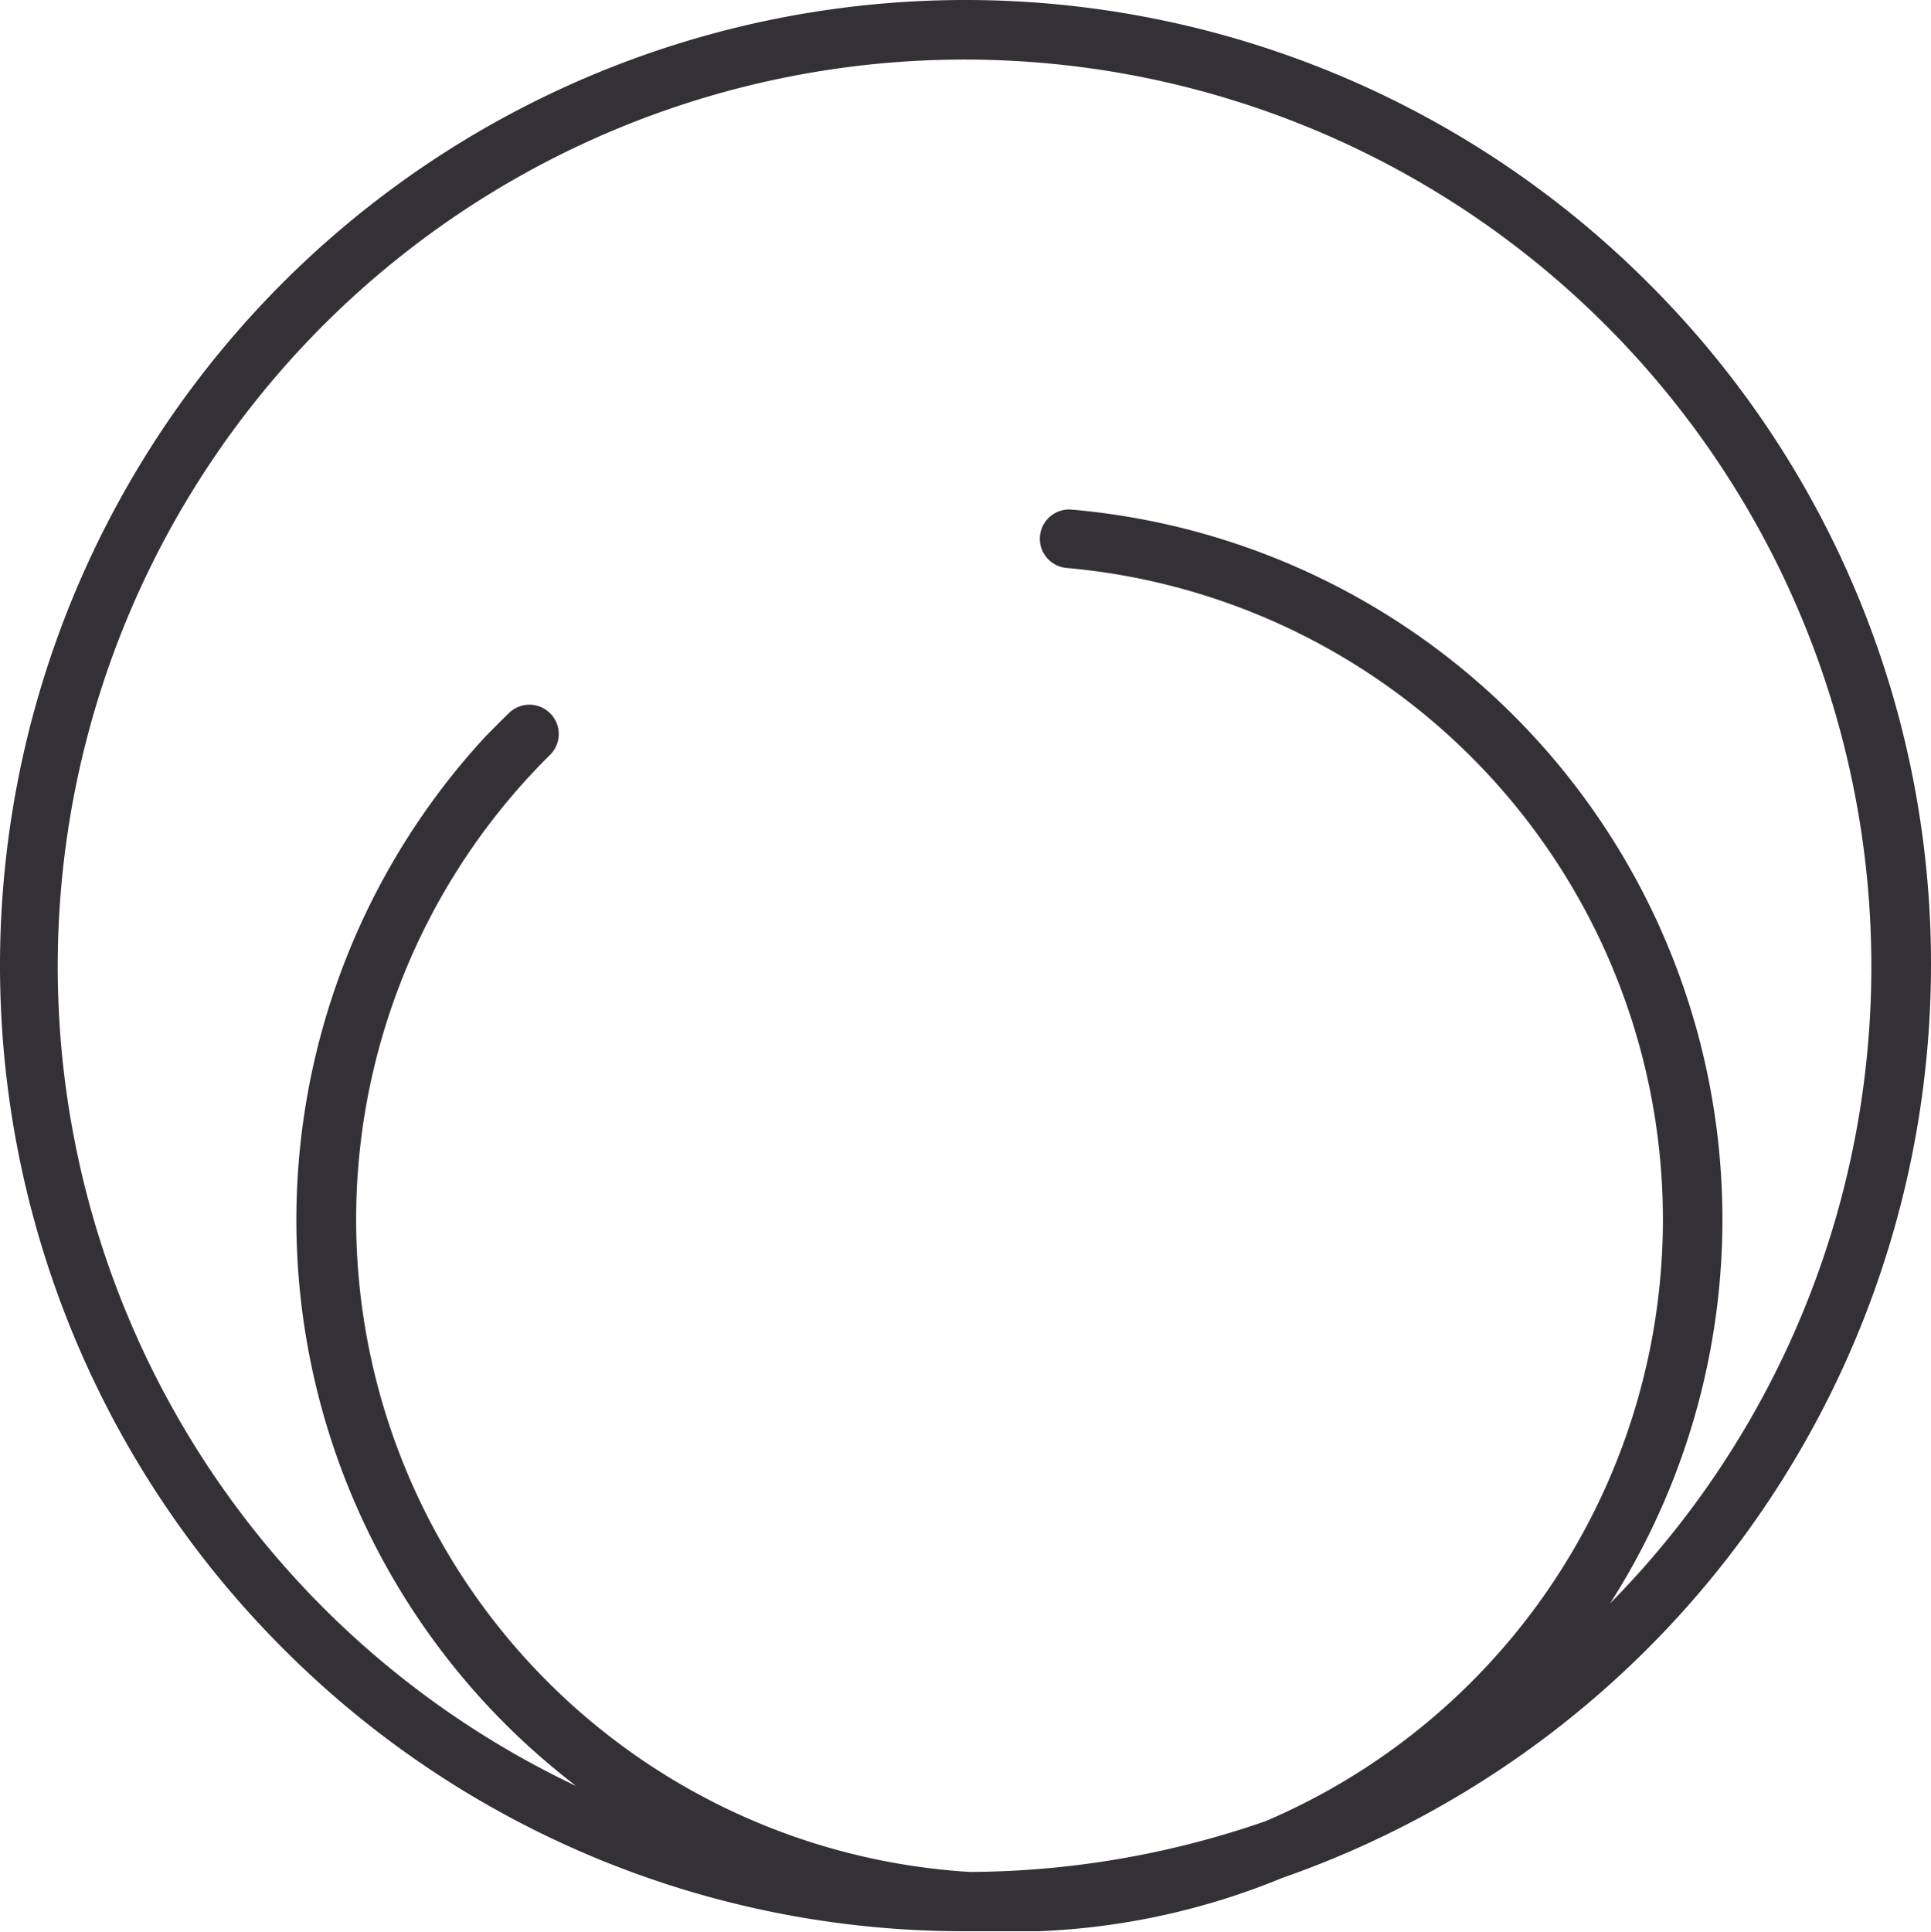 <svg xmlns="http://www.w3.org/2000/svg" viewBox="0 0 82.43 82.46"><defs><style>.cls-1{fill:none;}.cls-2{fill:#333135;}</style></defs><g id="레이어_2" data-name="레이어 2"><g id="object"><path class="cls-2" d="M70.35,12.07A41.21,41.21,0,0,0,12.07,70.35,41,41,0,0,0,41.21,82.43h.37c.5,0,1,0,1.51,0s.84,0,1.26,0a30.43,30.43,0,0,0,10.4-2.28A41.29,41.29,0,0,0,82.43,41.21,41,41,0,0,0,70.35,12.07ZM68.73,68.44a30.41,30.41,0,0,0-23-46.69,1.25,1.25,0,0,0-.22,2.49,27.92,27.92,0,0,1,8.52,53.49A38.9,38.9,0,0,1,41.4,79.9,27.9,27.9,0,0,1,22.6,33.13c.29-.31.58-.62.88-.91a1.25,1.25,0,0,0-1.76-1.78q-.49.48-1,1a30.41,30.41,0,0,0,1.74,43c.69.63,1.4,1.23,2.13,1.79a38.71,38.71,0,1,1,44.1-7.75Z"/></g></g></svg>